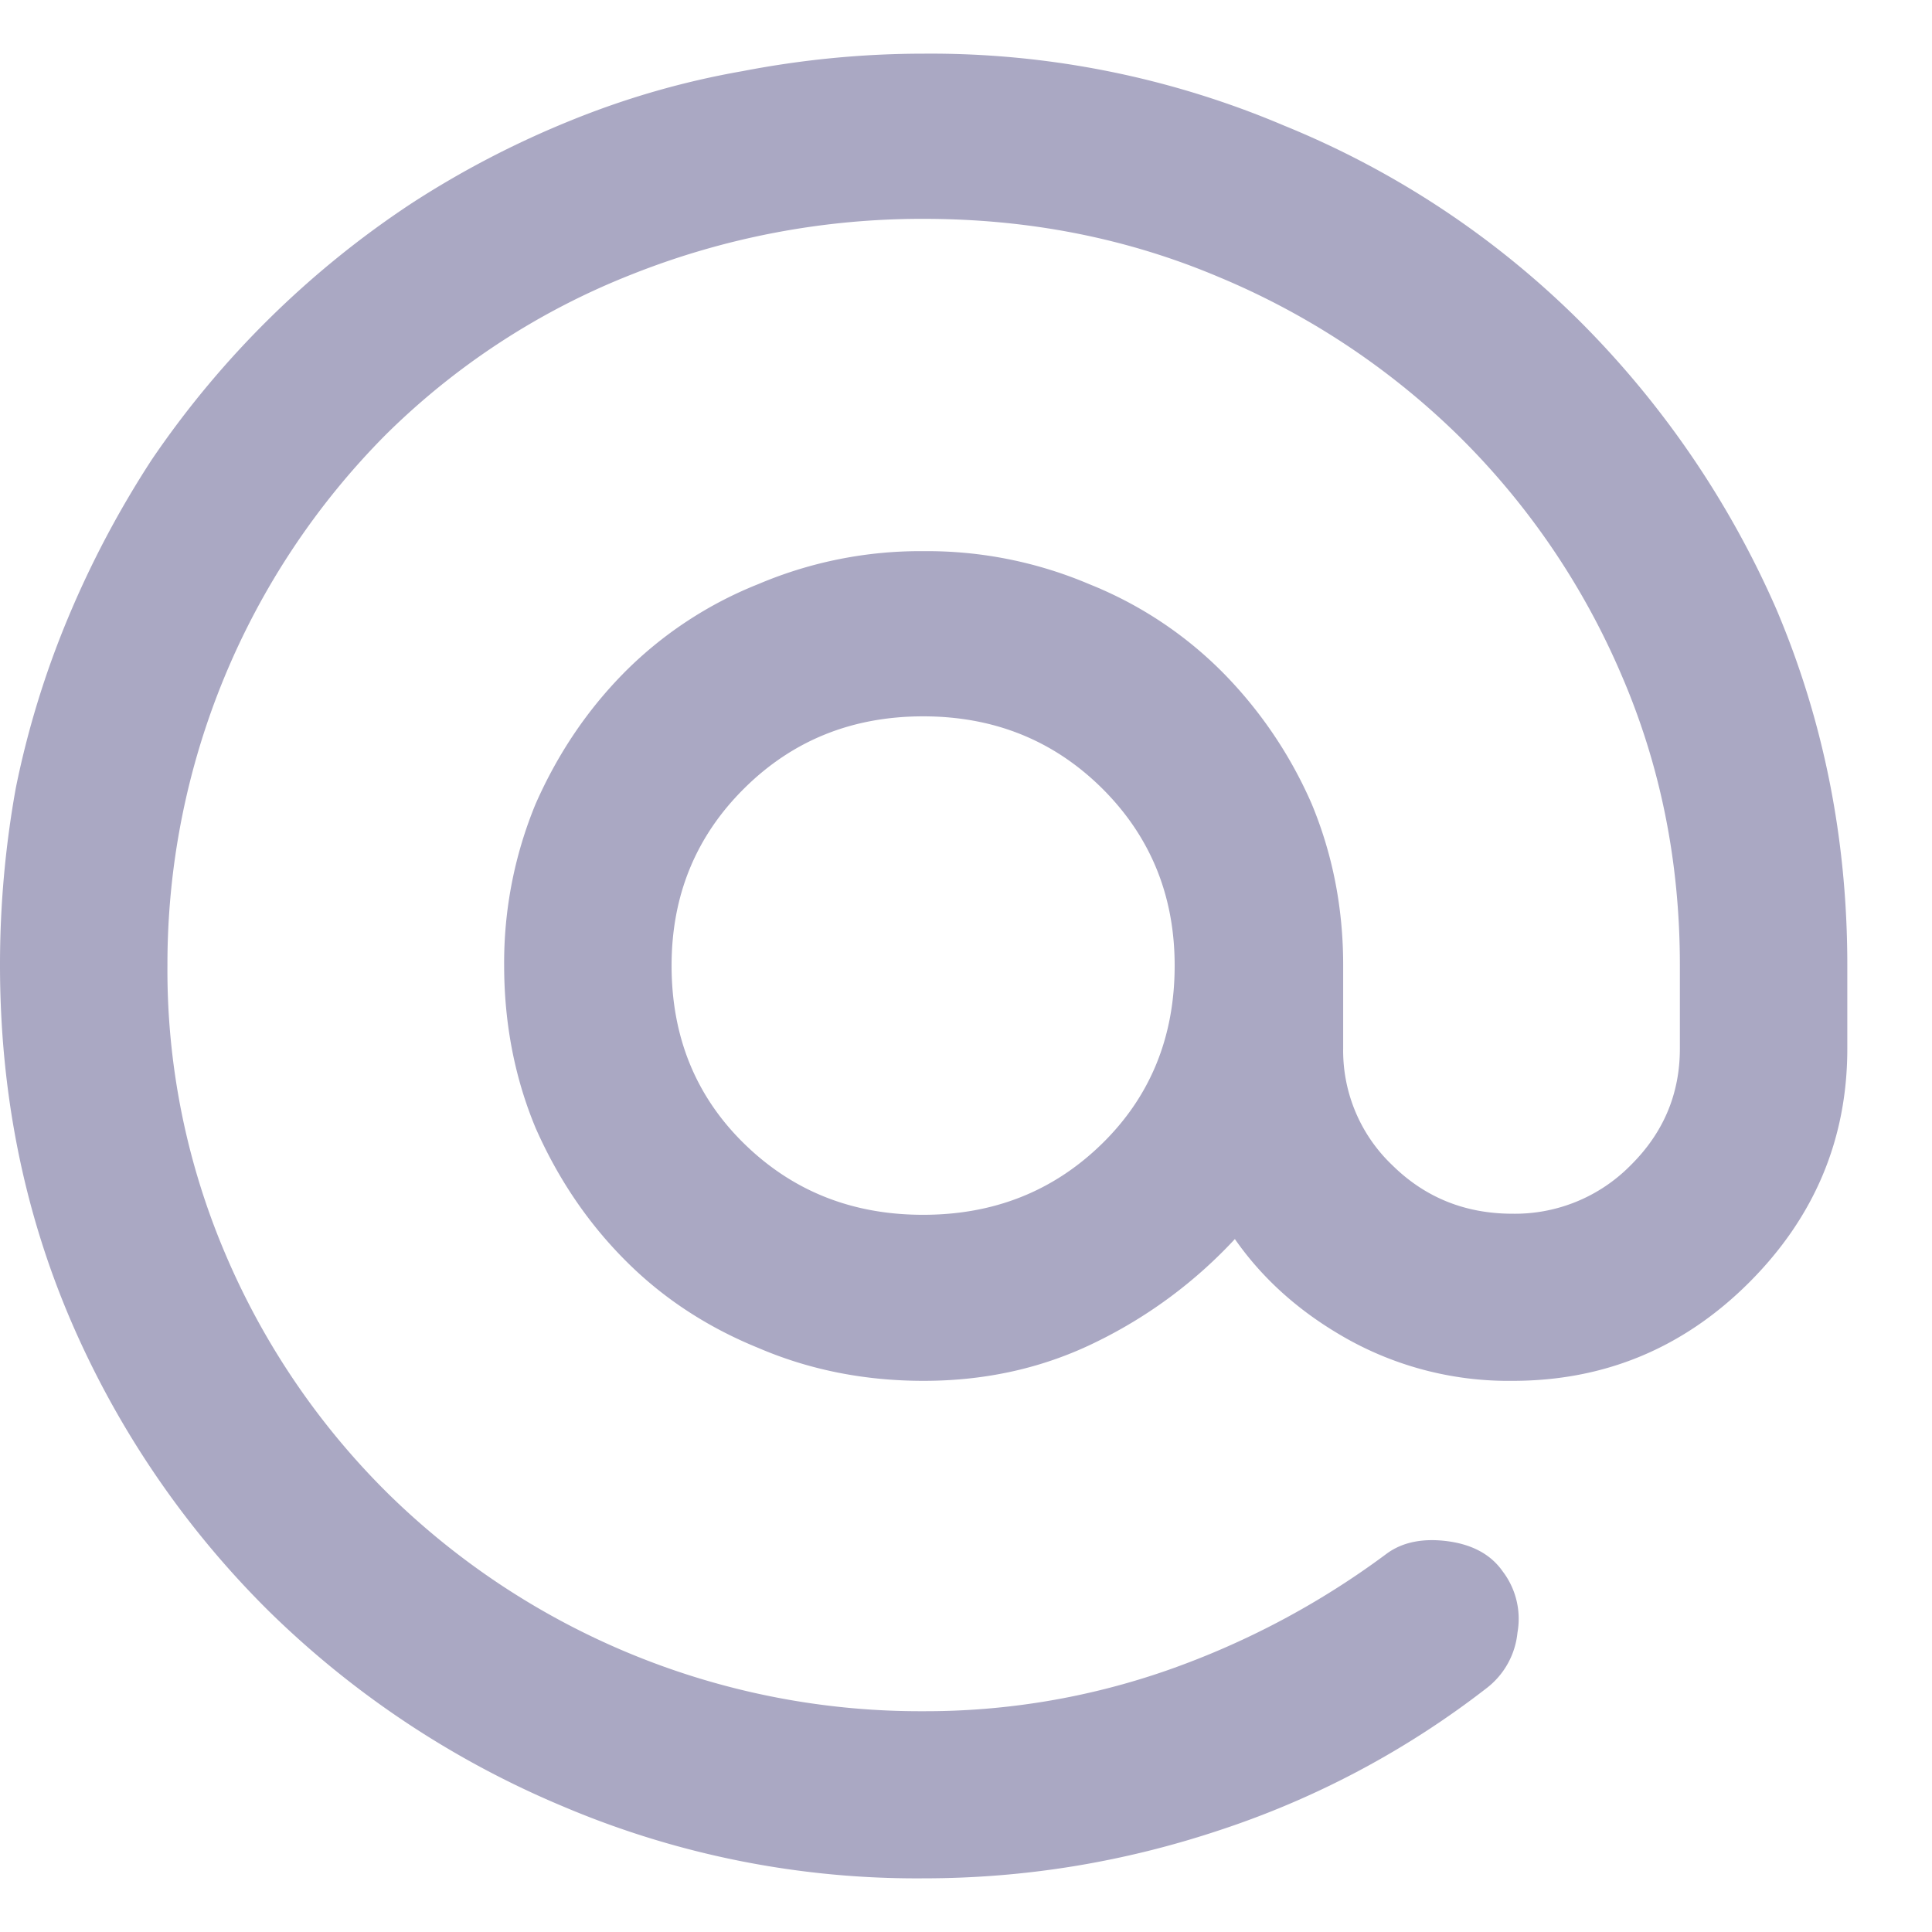 <svg xmlns="http://www.w3.org/2000/svg" width="18" height="18"><path fill="#aaa8c3" d="M8.6 11.318c-.659 0-1.214-.22-1.666-.662-.451-.441-.677-.995-.677-1.66 0-.653.226-1.204.677-1.651.452-.448 1.007-.671 1.667-.671.659 0 1.214.223 1.666.67.451.448.677.999.677 1.652 0 .665-.226 1.219-.677 1.66-.452.442-1.007.662-1.666.662zM8.606.5C8.043.5 7.48.554 6.917.663c-.55.096-1.085.25-1.605.462a8.766 8.766 0 0 0-1.477.769 8.754 8.754 0 0 0-2.422 2.39c-.306.47-.566.962-.78 1.475a8.475 8.475 0 0 0-.486 1.584A9.272 9.272 0 0 0 0 8.991c0 1.183.22 2.287.66 3.313a8.575 8.575 0 0 0 1.845 2.707 8.704 8.704 0 0 0 2.743 1.82 8.426 8.426 0 0 0 3.357.669c.942 0 1.866-.15 2.771-.453a8.277 8.277 0 0 0 2.477-1.321.744.744 0 0 0 .285-.516.729.729 0 0 0-.138-.57c-.11-.157-.281-.25-.514-.281-.232-.03-.422.009-.569.118a7.657 7.657 0 0 1-2.045 1.086 6.841 6.841 0 0 1-2.267.38 7.076 7.076 0 0 1-4.99-2.028 6.97 6.97 0 0 1-1.505-2.208 6.742 6.742 0 0 1-.55-2.716 6.998 6.998 0 0 1 2.036-4.943A6.793 6.793 0 0 1 5.89 2.555a7.309 7.309 0 0 1 2.715-.516c.98 0 1.897.18 2.753.543a7.076 7.076 0 0 1 2.238 1.485 6.97 6.97 0 0 1 1.505 2.208c.367.845.55 1.75.55 2.716v.778c0 .423-.153.785-.458 1.087a1.512 1.512 0 0 1-1.101.452c-.44 0-.814-.15-1.12-.452a1.472 1.472 0 0 1-.458-1.087v-.778c0-.531-.098-1.032-.294-1.503a4.039 4.039 0 0 0-.835-1.23 3.67 3.67 0 0 0-1.238-.816 3.86 3.86 0 0 0-1.542-.307 3.86 3.86 0 0 0-1.54.307 3.67 3.67 0 0 0-1.24.815c-.348.35-.626.76-.834 1.231a3.873 3.873 0 0 0-.294 1.503c0 .543.098 1.05.294 1.52.208.471.486.882.835 1.232.348.35.761.621 1.238.815.477.205.991.307 1.541.307.588 0 1.129-.123 1.624-.37a4.38 4.38 0 0 0 1.276-.951c.269.386.63.703 1.082.95a3.08 3.08 0 0 0 1.505.371c.856 0 1.59-.304 2.202-.914.611-.61.917-1.337.917-2.182v-.778c0-1.17-.22-2.275-.66-3.313a8.744 8.744 0 0 0-1.845-2.698 8.384 8.384 0 0 0-2.743-1.81A8.417 8.417 0 0 0 8.605.5z"/></svg>